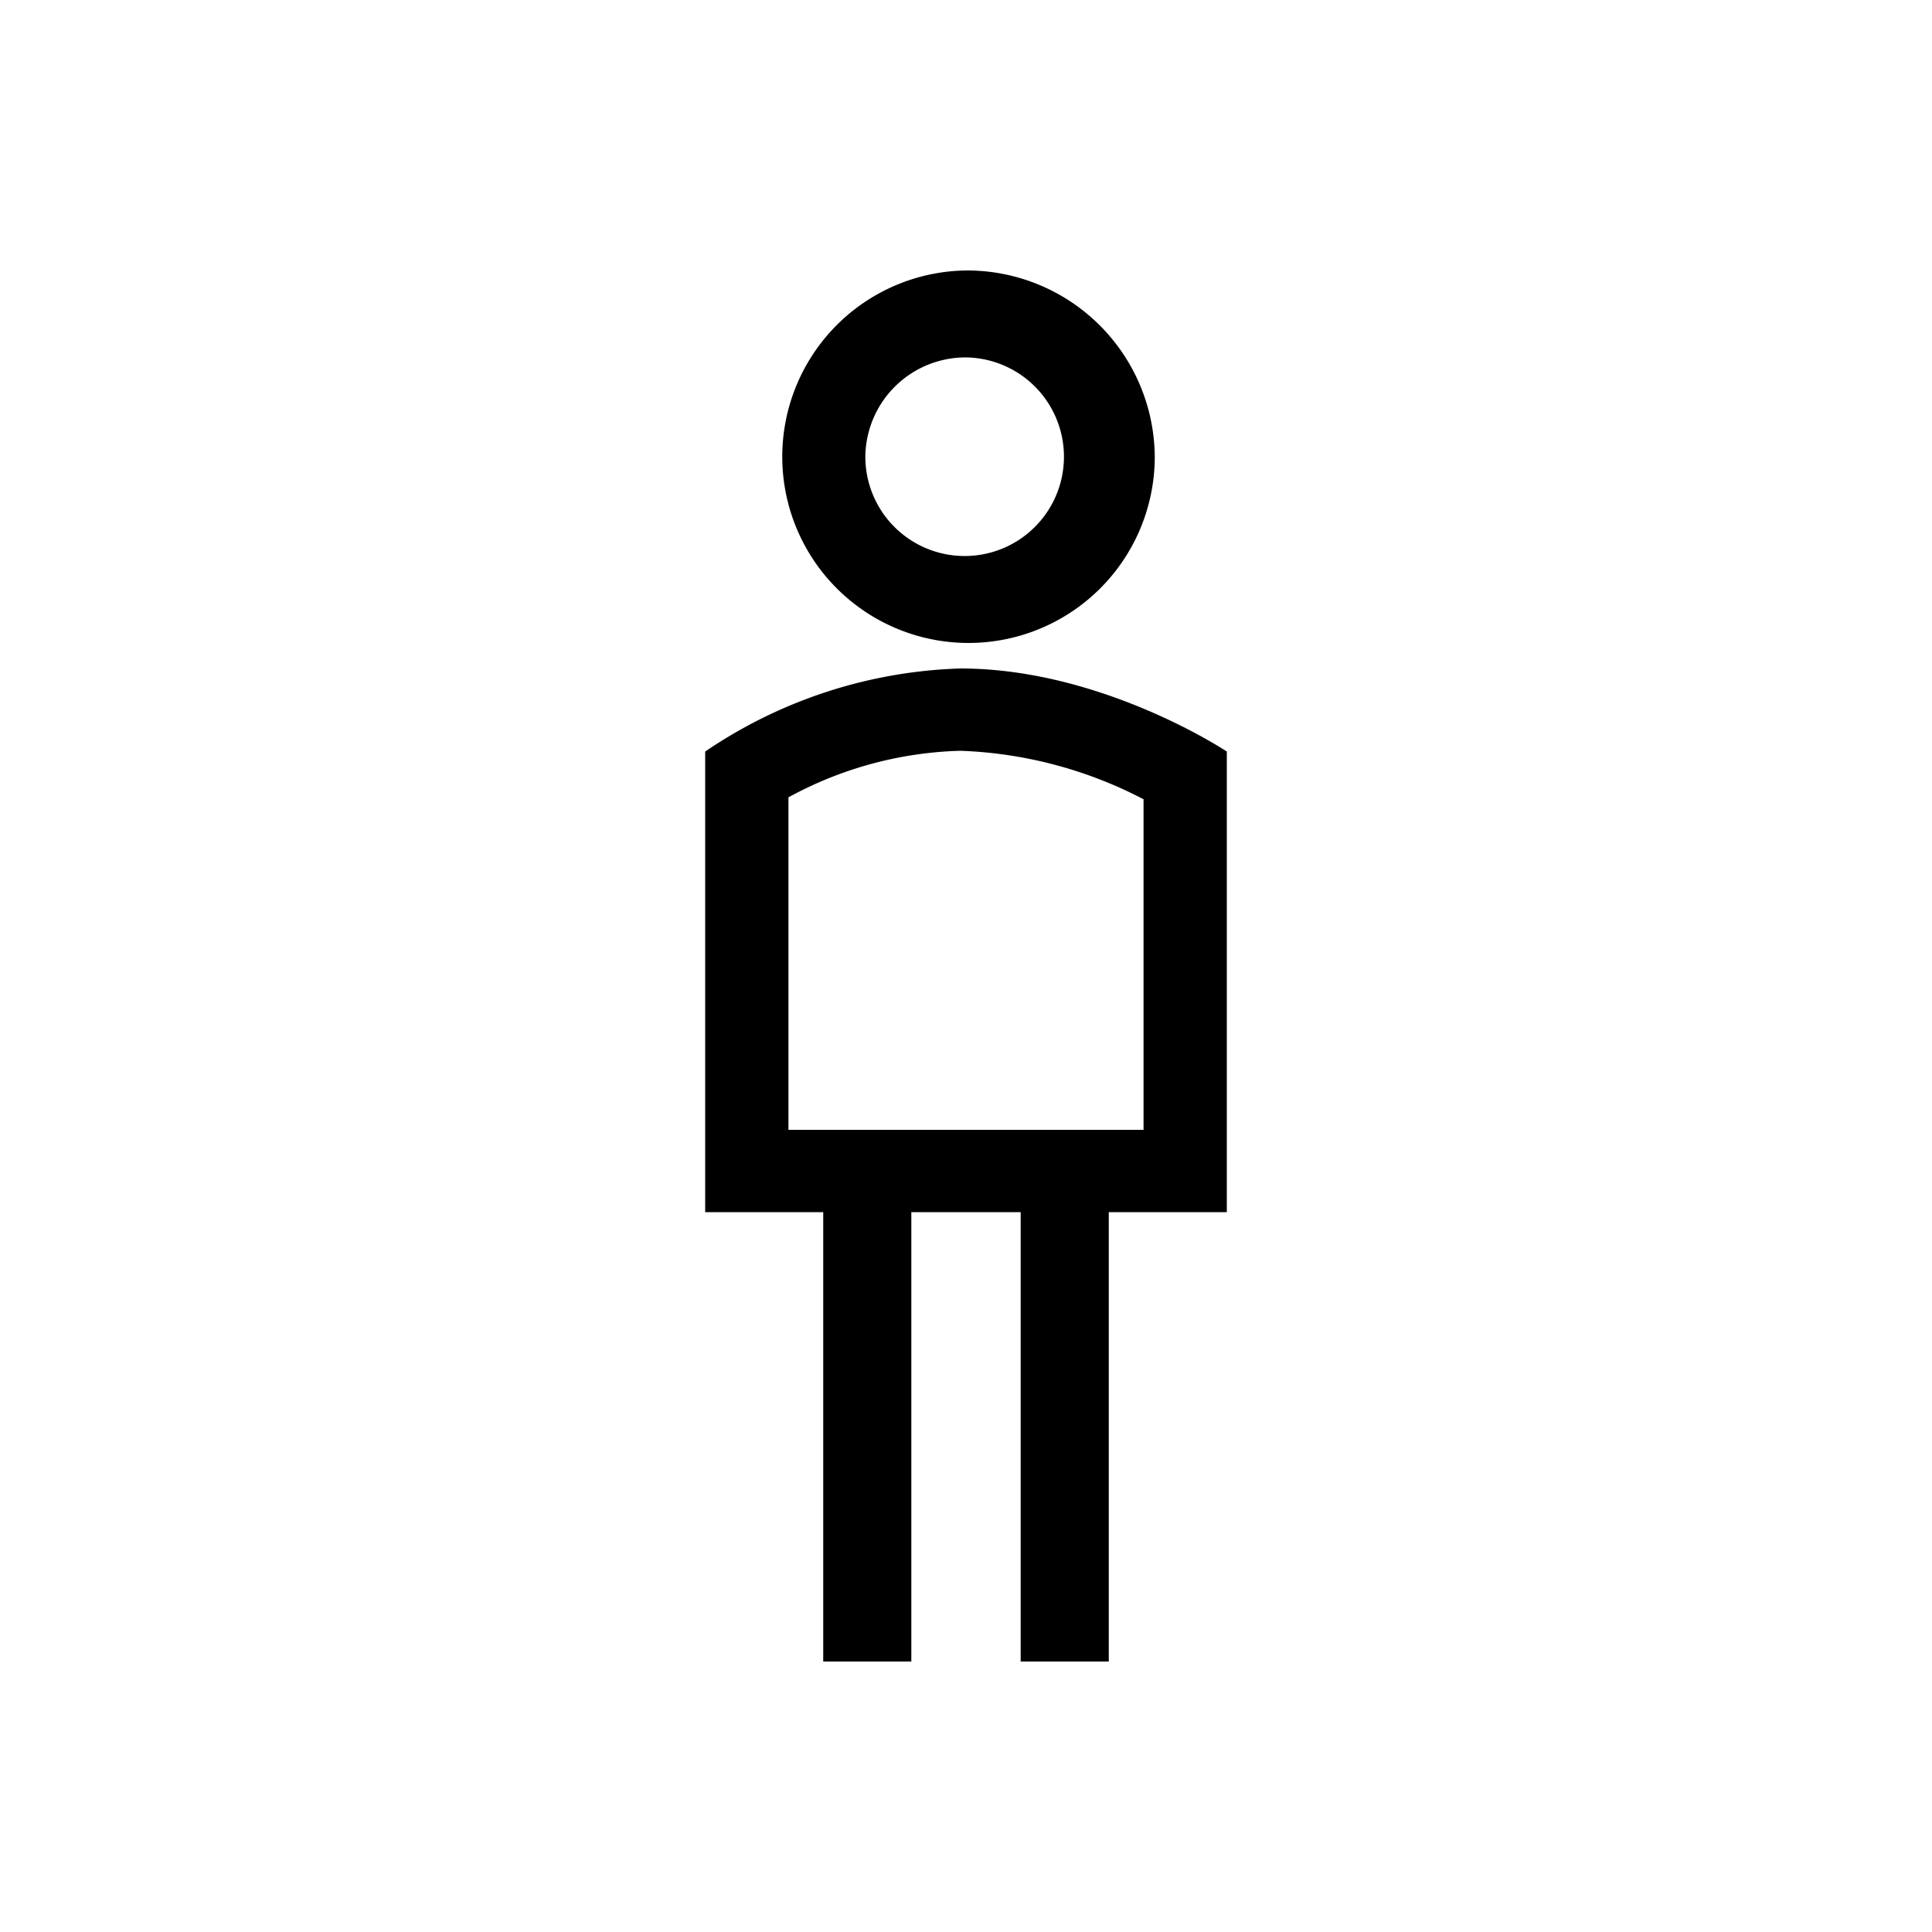 <svg xmlns="http://www.w3.org/2000/svg" viewBox="0 0 100 100"><g id="Outline"><path d="M50,18.5a5.14,5.14,0,1,1-5.21,5.14A5.19,5.19,0,0,1,50,18.5M50,14a9.64,9.64,0,1,0,9.77,9.64A9.71,9.71,0,0,0,50,14ZM63.5,38.9s-6.45-4.3-13.79-4.3A24.82,24.82,0,0,0,36.5,38.9V62.74h6.11V86h4.56V62.74h5.66V86h4.56V62.74H63.5ZM40.81,41.27a19.63,19.63,0,0,1,8.9-2.41,22.16,22.16,0,0,1,9.48,2.51V58.48H40.81Z"/></g></svg>